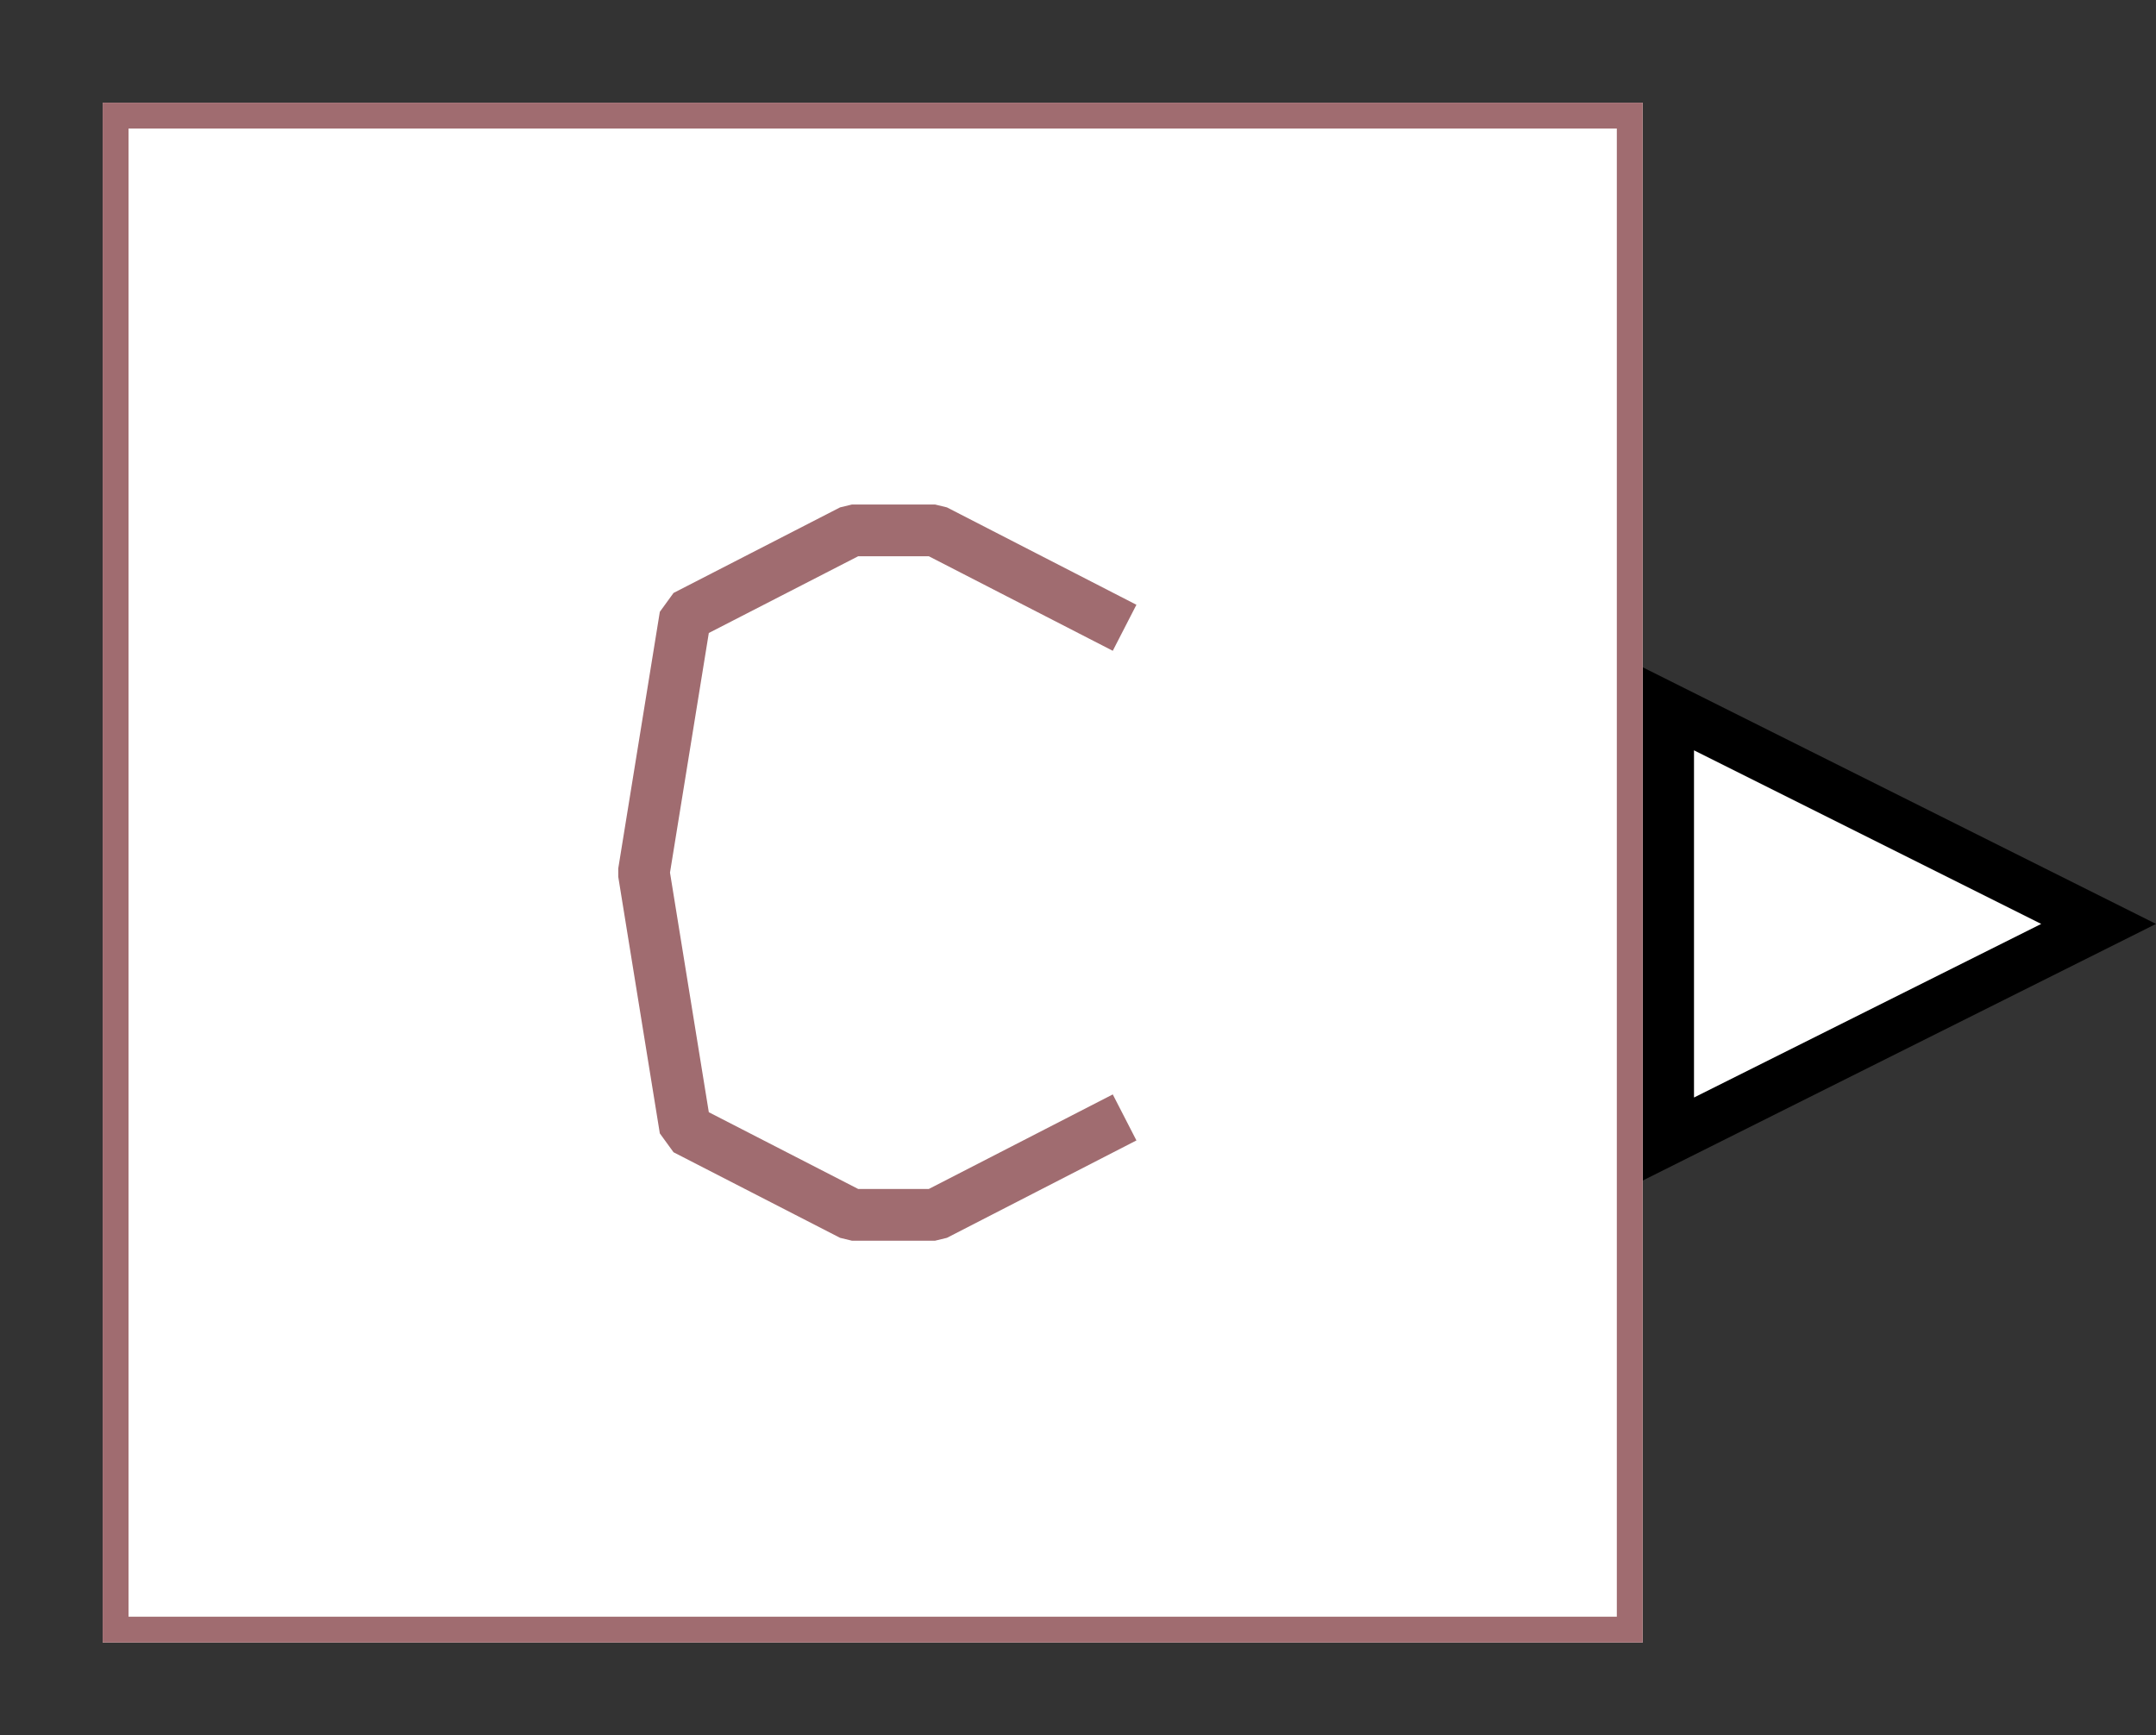 <?xml version="1.0" encoding="UTF-8"?><svg width="52.917mm" height="42.598mm" viewBox="0 0 200 161" xmlns="http://www.w3.org/2000/svg" xmlns:xlink="http://www.w3.org/1999/xlink"><rect x="0" y="0" width="200" height="161" fill="#333333" stroke="none"/><g fill="none" stroke="black" stroke-width="1" fill-rule="evenodd" stroke-linecap="square" stroke-linejoin="bevel"><g clip-path="none" fill="none" opacity="1" stroke="none" stroke-opacity="0" transform="matrix(1,0,0,1,0,0)"><path d="M0,0 L200,0 L200,161 L0,161 L0,0 z" fill-rule="evenodd" vector-effect="none"/></g><defs><clipPath id="clip6"><path d="M0,0 L10,0 L10,10 L0,10 L0,0 z"/></clipPath></defs><g clip-path="url(#clip6)" fill="#ffffff" fill-opacity="1" opacity="1" stroke="none" stroke-opacity="0" transform="matrix(4.762,0,0,4.762,152.381,61.905)"><path d="M0.5,0.809 L8.882,5 L0.5,9.191 L0.5,0.809 z" fill-rule="evenodd" vector-effect="none"/></g><defs><clipPath id="clip8"><path d="M0,0 L10,0 L10,10 L0,10 L0,0 z"/></clipPath></defs><g clip-path="url(#clip8)" fill="#000000" fill-opacity="1" opacity="1" stroke="none" stroke-opacity="0" transform="matrix(4.762,0,0,4.762,152.381,61.905)"><path d="M1,1.618 L7.764,5 L1,8.382 L1,1.618 M0,0 L0,10 L10,5 L0,0" fill-rule="nonzero" vector-effect="none"/></g><defs><clipPath id="clip27"><path d="M-2,-2 L40,-2 L40,32 L-2,32 L-2,-2 z"/></clipPath></defs><g clip-path="url(#clip27)" fill="#ffffff" fill-opacity="1" opacity="1" stroke="none" stroke-opacity="0" transform="matrix(4.762,0,0,4.762,9.524,9.524)"><path d="M0,0 L30,0 L30,30 L0,30 L0,0 z" fill-rule="evenodd" vector-effect="none"/></g><defs><clipPath id="clip31"><path d="M0,0 L30,0 L30,30 L0,30 L0,0 z"/></clipPath></defs><g clip-path="url(#clip31)" fill="none" opacity="1" stroke="none" stroke-opacity="0" transform="matrix(4.762,0,0,4.762,9.524,9.524)"><path d="M0,0 L30,0 L30,30 L0,30 L0,0 z" fill-rule="evenodd" vector-effect="none"/></g><defs><clipPath id="clip41"><path d="M1,1 L31,1 L31,31 L1,31 L1,1 z"/></clipPath></defs><g clip-path="url(#clip41)" fill="none" opacity="1" stroke="#a06c70" stroke-linecap="butt" stroke-linejoin="miter" stroke-miterlimit="20" stroke-opacity="1" stroke-width="1.008" transform="matrix(4.762,0,0,4.762,4.762,4.762)"><path d="M20.459,11 L18.838,10.167 L17.216,9.333 L15.595,9.333 L12.351,11 L11.541,16 L12.351,21 L15.595,22.667 L17.216,22.667 L20.459,21" fill-rule="nonzero" vector-effect="none"/></g><defs><clipPath id="clip42"><path d="M1,1 L31,1 L31,31 L1,31 L1,1 z"/></clipPath></defs><g clip-path="url(#clip42)" fill="none" opacity="1" stroke="#a06c70" stroke-linecap="butt" stroke-linejoin="miter" stroke-miterlimit="20" stroke-opacity="1" stroke-width="1.008" transform="matrix(4.762,0,0,4.762,4.762,4.762)"><path d="M1,1 L31,1 L31,31 L1,31 L1,1 z" fill-rule="nonzero" vector-effect="none"/></g><defs><clipPath id="clip62"><path d="M-2,-2 L40,-2 L40,32 L-2,32 L-2,-2 z"/></clipPath></defs><g clip-path="url(#clip62)" fill="none" opacity="1" stroke="none" stroke-opacity="0" transform="matrix(4.762,0,0,4.762,9.524,9.524)"><path d="M0,0 L30,0 L30,30 L0,30 L0,0 z" fill-rule="evenodd" vector-effect="none"/></g></g></svg>

